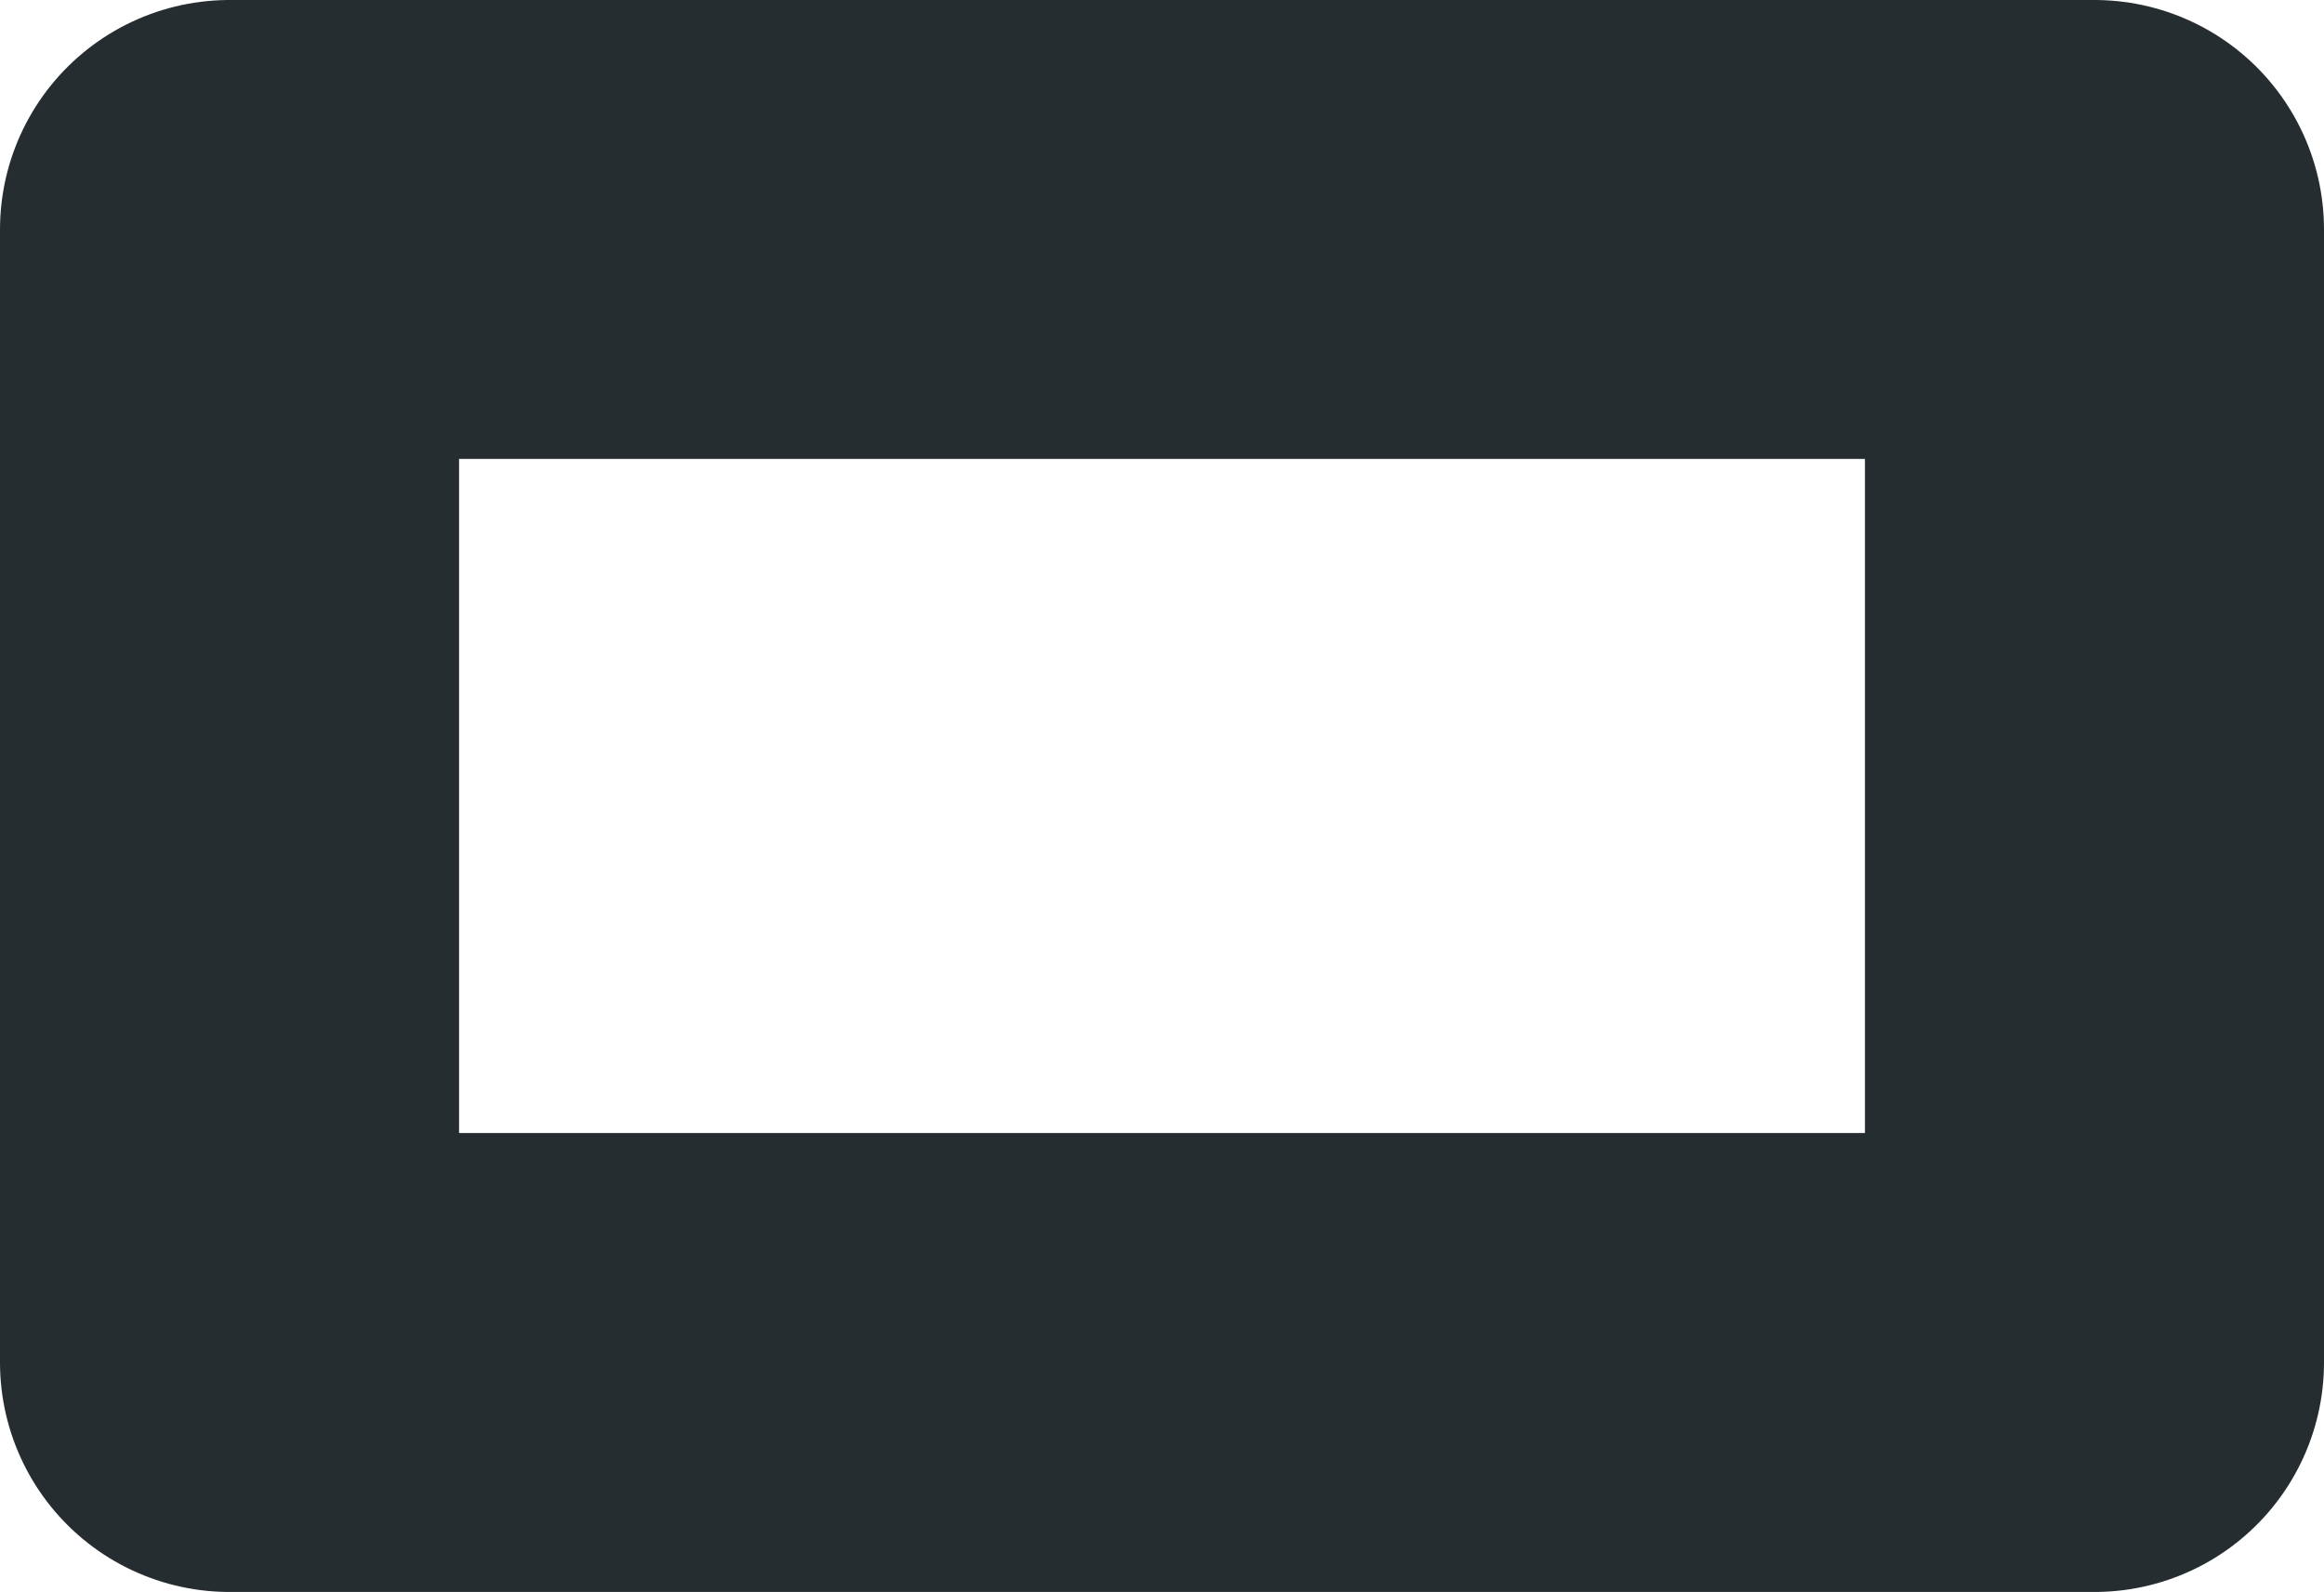 <?xml version="1.0" encoding="UTF-8"?>

<svg xmlns="http://www.w3.org/2000/svg" version="1.2" baseProfile="tiny" xml:space="preserve" style="shape-rendering:geometricPrecision; fill-rule:evenodd;" width="1.62mm" height="1.11mm" viewBox="-0.81 -0.555 1.62 1.11">
  <title>EMLOWAC41</title>
  <desc>embedded symbol for danger line of low accuracy surrounding a foul area</desc>
  <rect style="stroke:black;stroke-width:0.32;display:none;" fill="none" x="-0.65" y="-0.395" height="0.79" width="1.3"/>
  <rect style="stroke:blue;stroke-width:0.32;display:none;" fill="none" x="-0.65" y="-0.395" height="0.79" width="1.3"/>
  <rect style="stroke-linecap:round;stroke-linejoin:round;fill:none;stroke:#252D31;" fill="none" stroke-width="0.32"  x="-0.65" y="-0.395" height="0.79" width="1.3"/>
  <circle style="stroke:red;stroke-width:0.64;display:none;" fill="none" cx="0" cy="0" r="1"/>
</svg>
